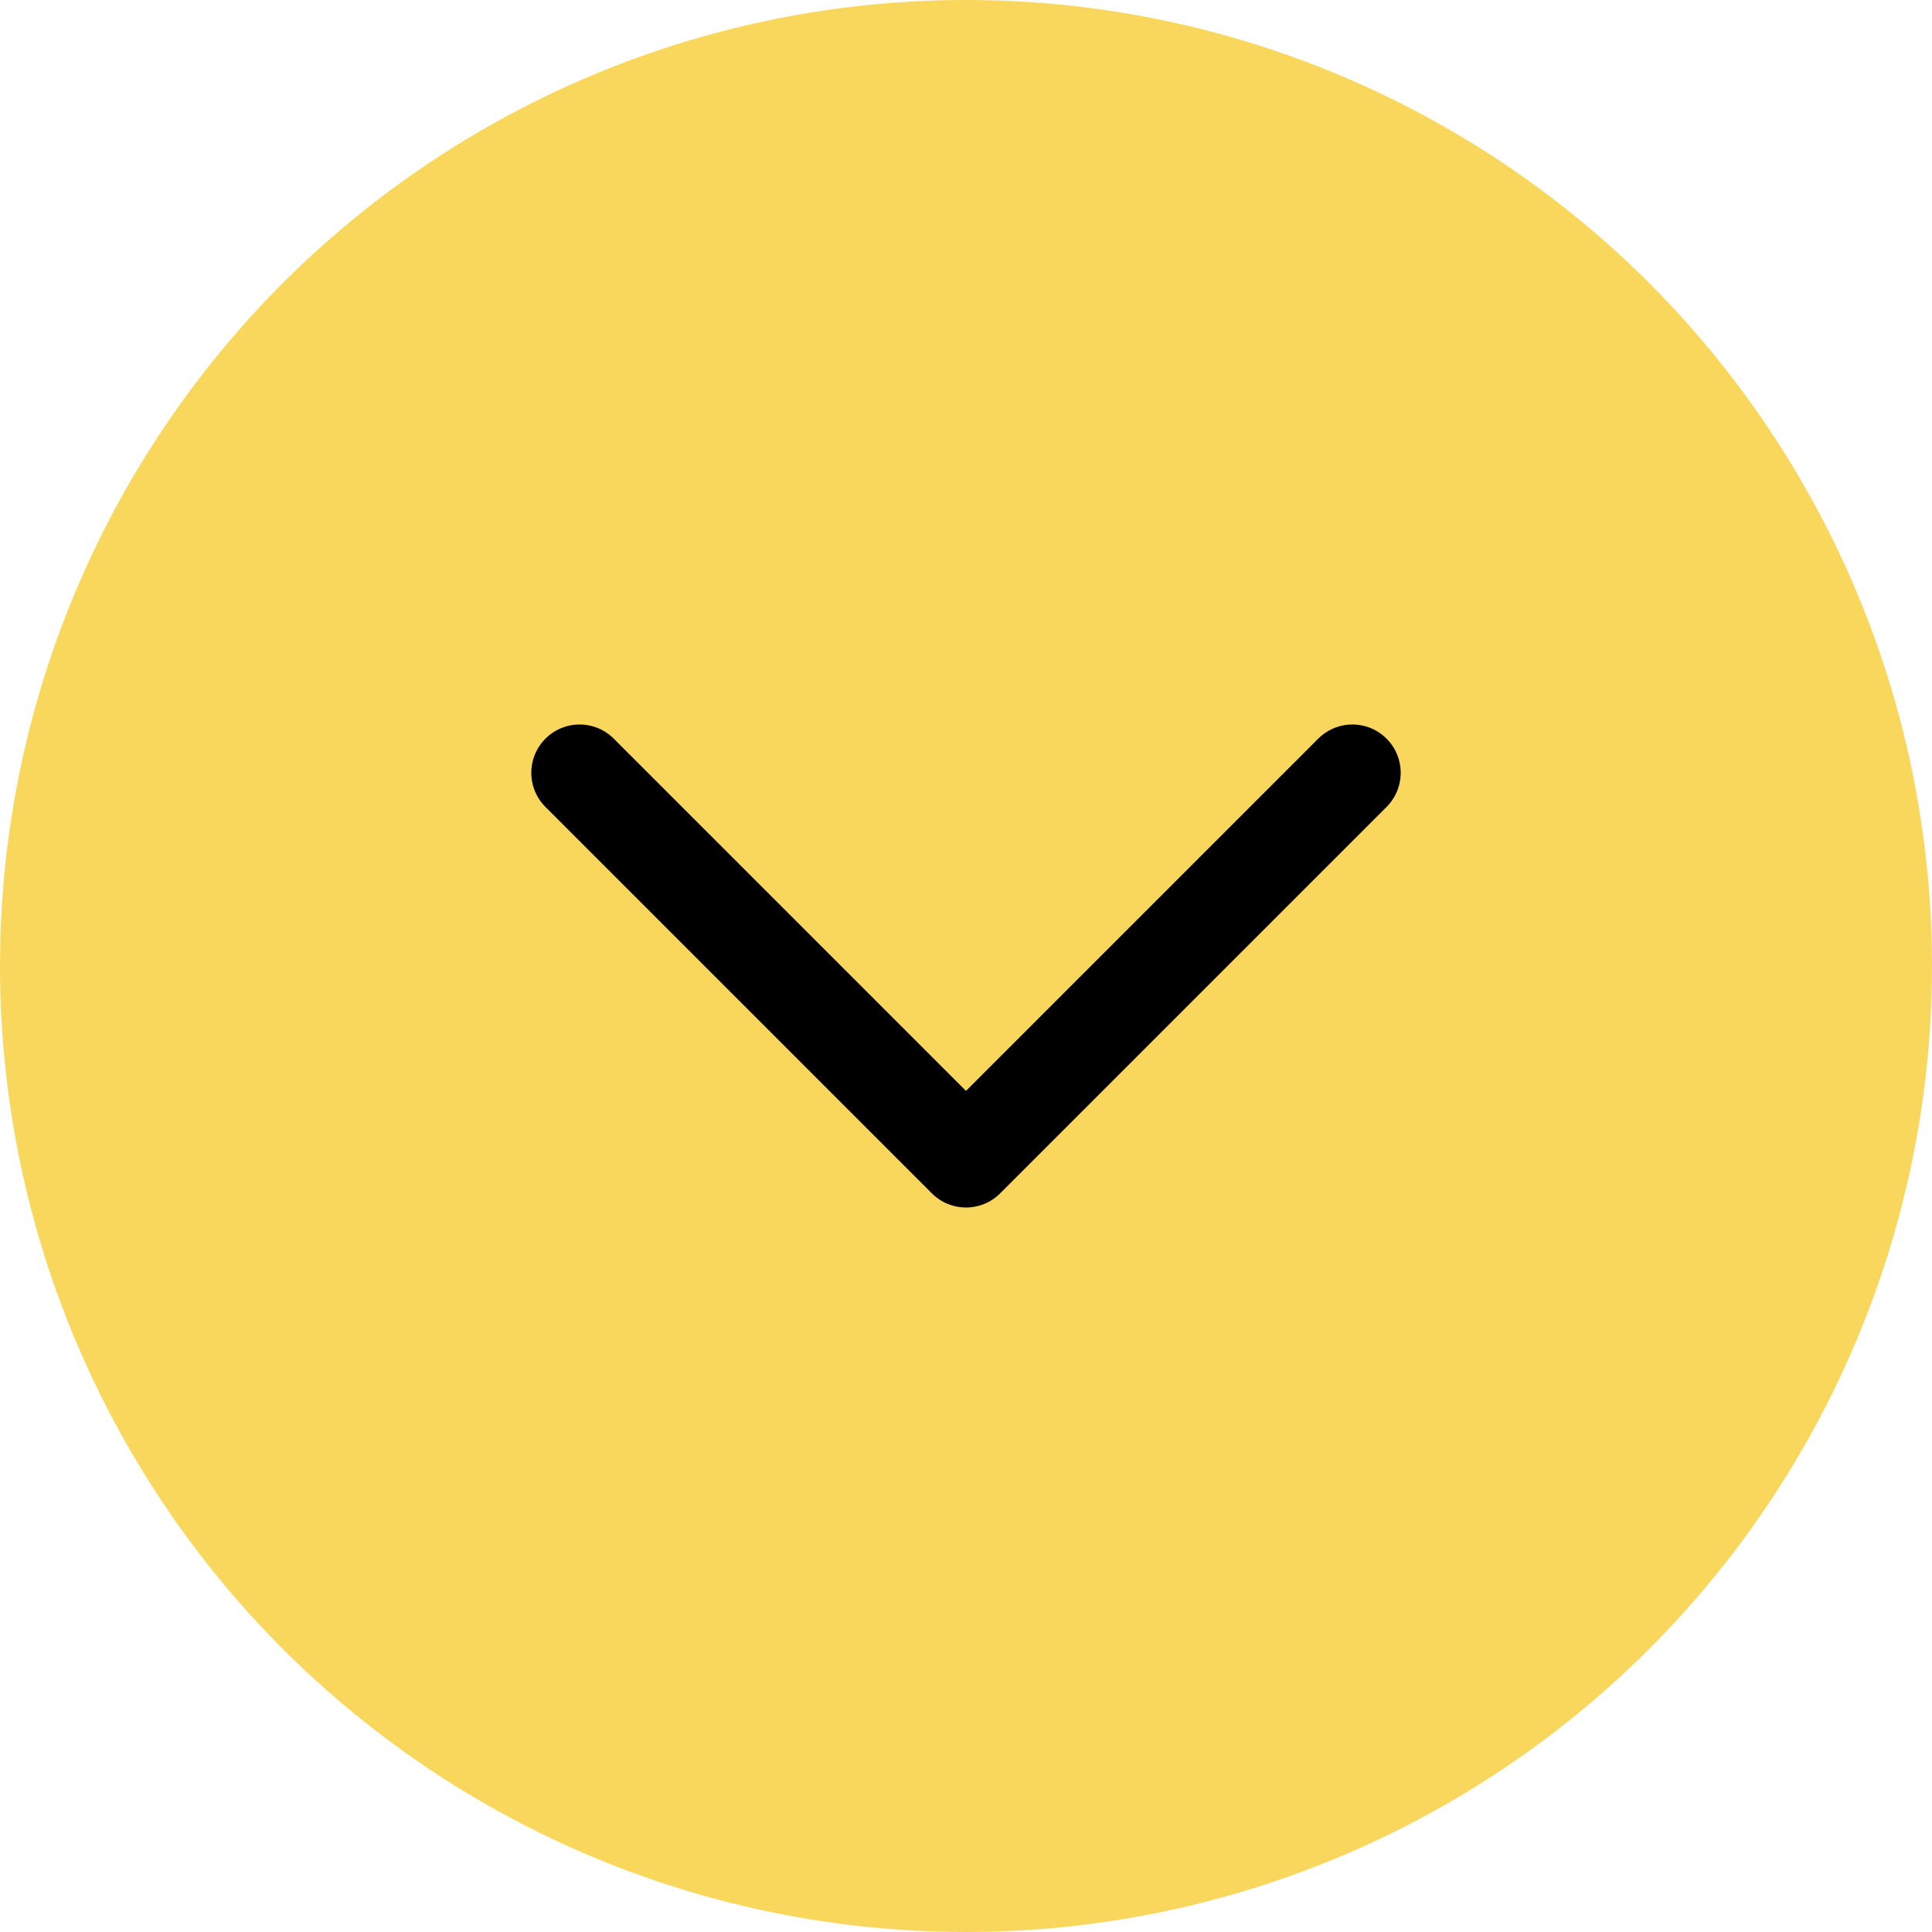 <svg width="40" height="40" viewBox="0 0 40 40" fill="none" xmlns="http://www.w3.org/2000/svg">
<circle cx="20" cy="20" r="20" fill="#F9D75D"/>
<path d="M12 16L20 24L28 16" stroke="black" stroke-width="2" stroke-linecap="round" stroke-linejoin="round"/>
</svg>

